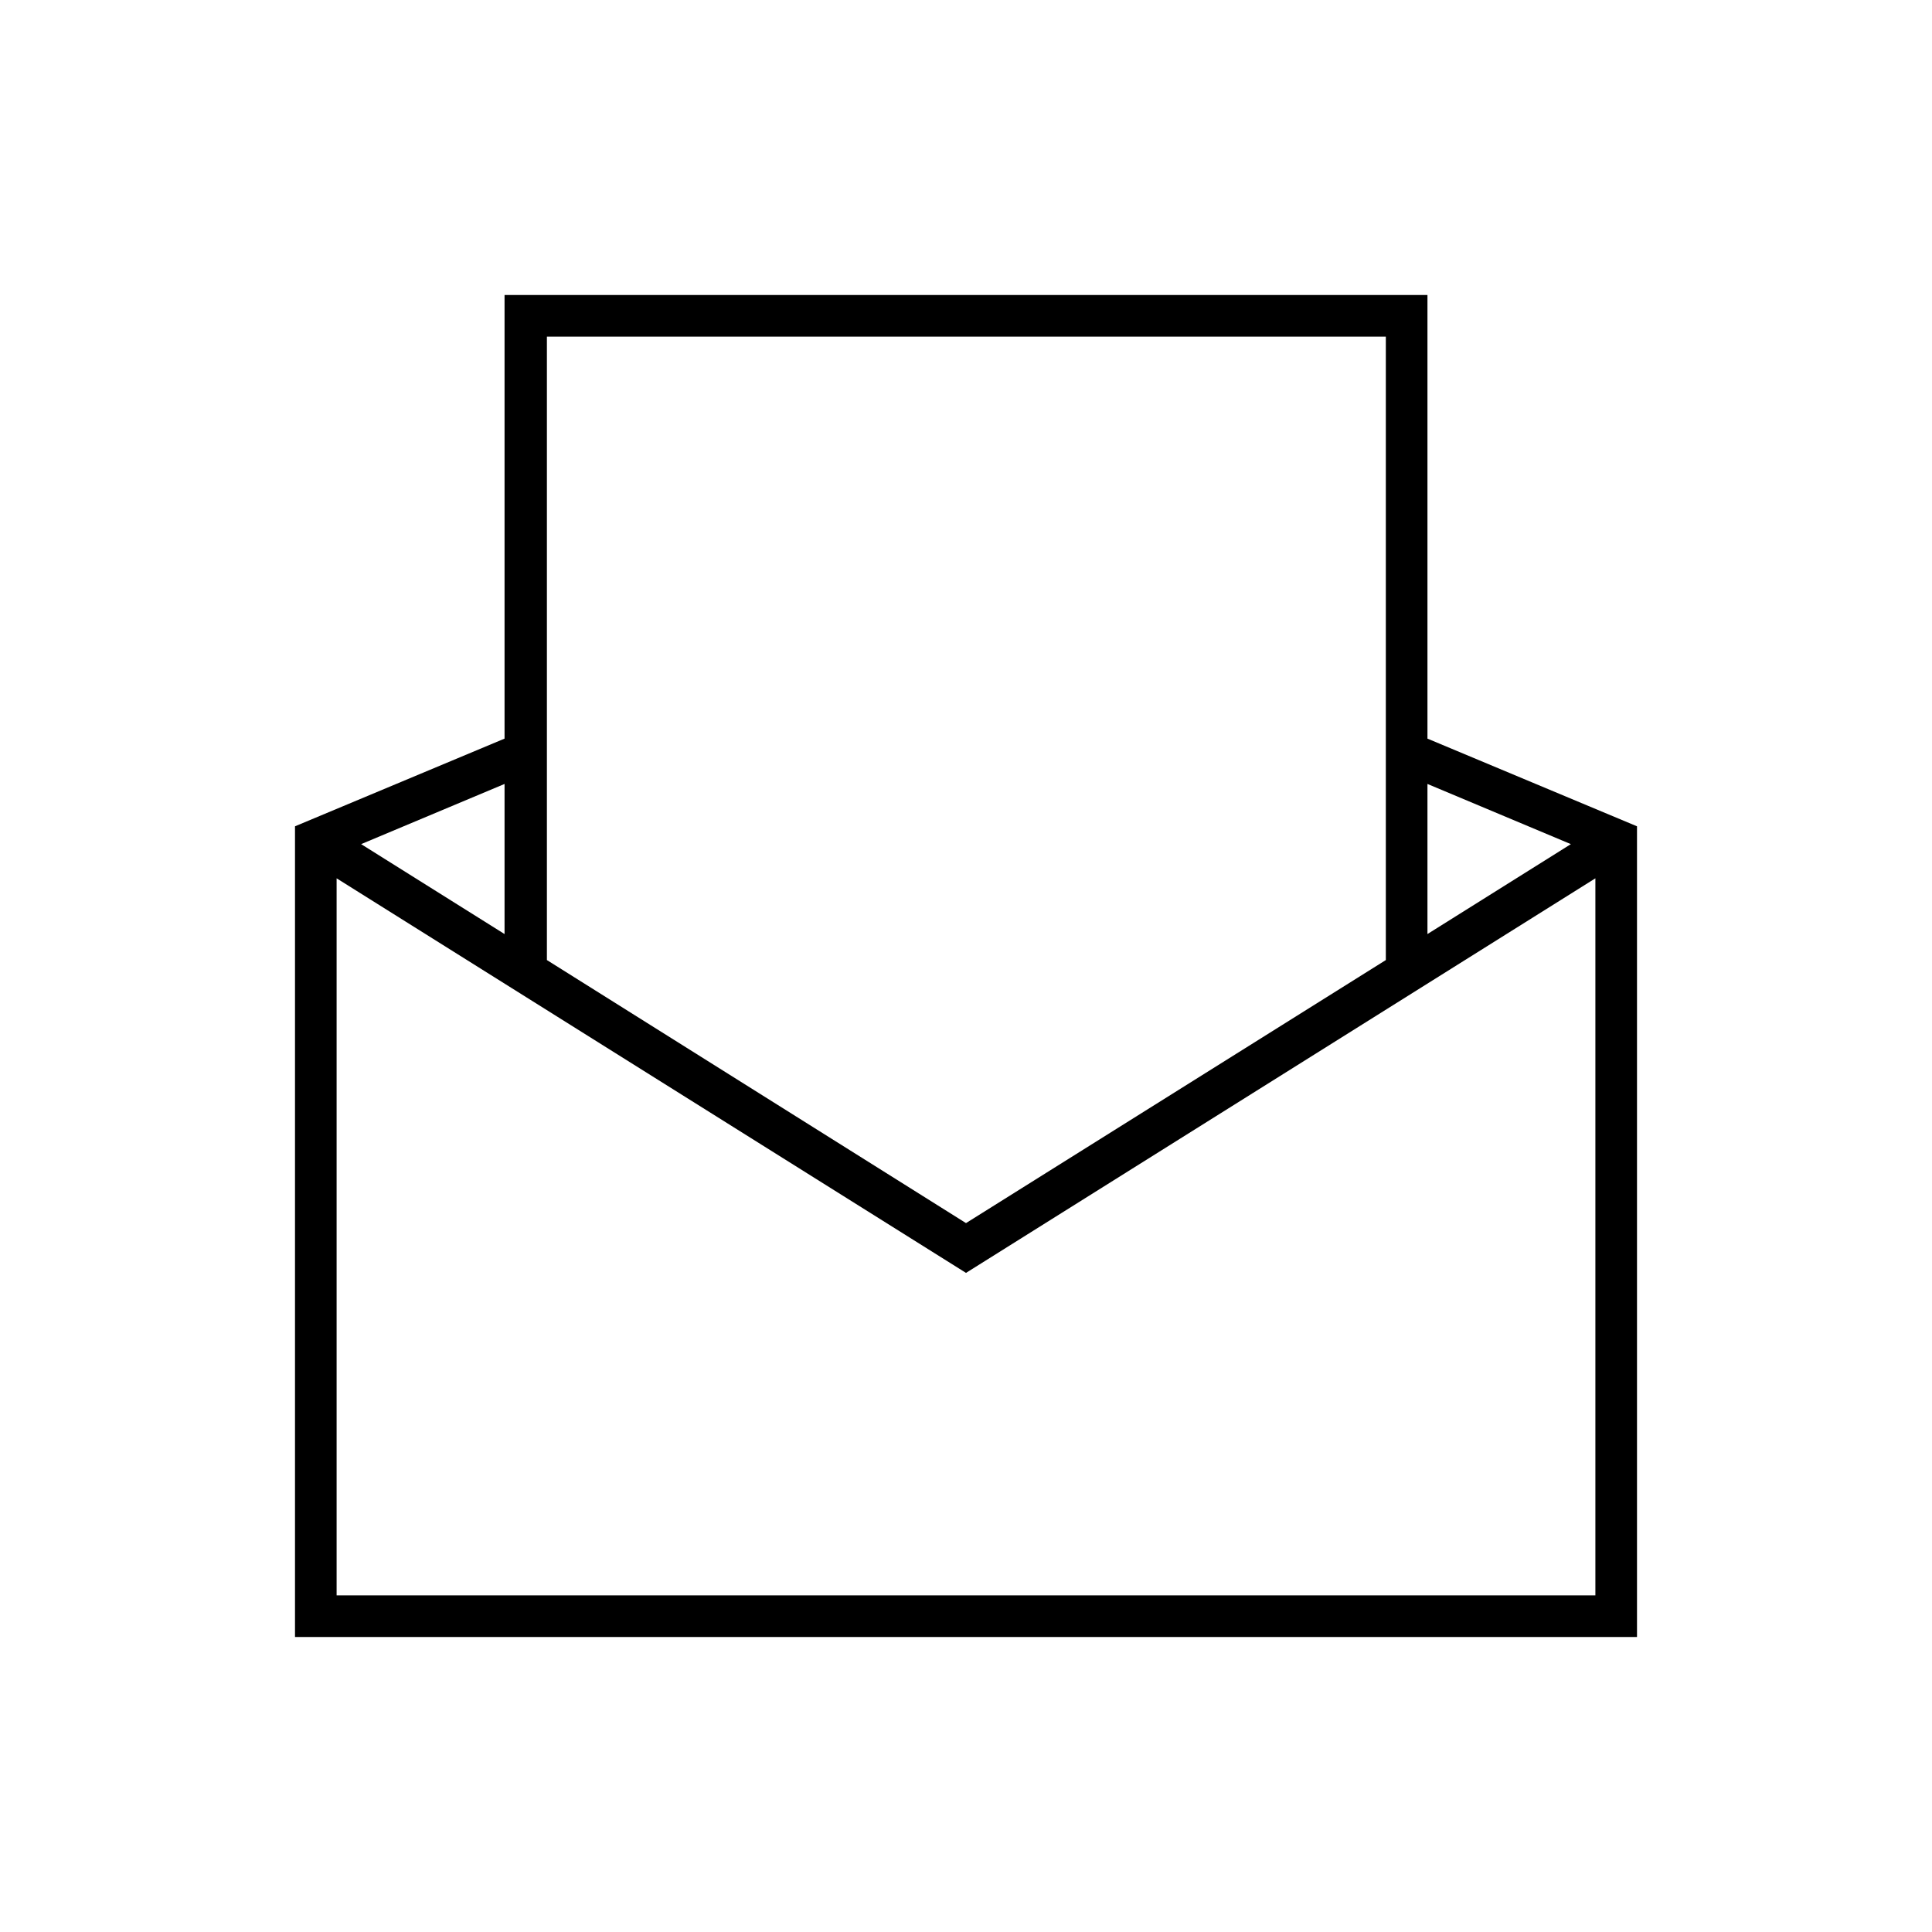 <?xml version="1.0" encoding="UTF-8"?>
<!DOCTYPE svg PUBLIC "-//W3C//DTD SVG 1.1//EN" "http://www.w3.org/Graphics/SVG/1.1/DTD/svg11.dtd">
<!-- Creator: CorelDRAW X7 -->
<svg xmlns="http://www.w3.org/2000/svg" xml:space="preserve" width="100%" height="100%" version="1.1" style="shape-rendering:geometricPrecision; text-rendering:geometricPrecision; image-rendering:optimizeQuality; fill-rule:evenodd; clip-rule:evenodd"
viewBox="0 0 2600 2600"
 xmlns:xlink="http://www.w3.org/1999/xlink">
 <defs>
  <style type="text/css">
   <![CDATA[
    .fil0 {fill:none}
    .fil1 {fill:black}
   ]]>
  </style>
 </defs>
 <g id="Layer_x0020_1">
  <g id="_2307274725904">
   <rect class="fil0" width="2600" height="2600"/>
   <path class="fil1" d="M1921 397l-1242 0 0 597 -282 118 0 1091 1806 0 0 -1091 -282 -118 0 -597zm-56 56l0 839 -565 354 -564 -354 0 -839 1129 0zm-1186 804l-193 -121 193 -81 0 202zm-226 890l0 -965 847 531 847 -531 0 965 -1694 0zm1661 -1011l-193 121 0 -202 193 81z"/>
  </g>
 </g>
</svg>
